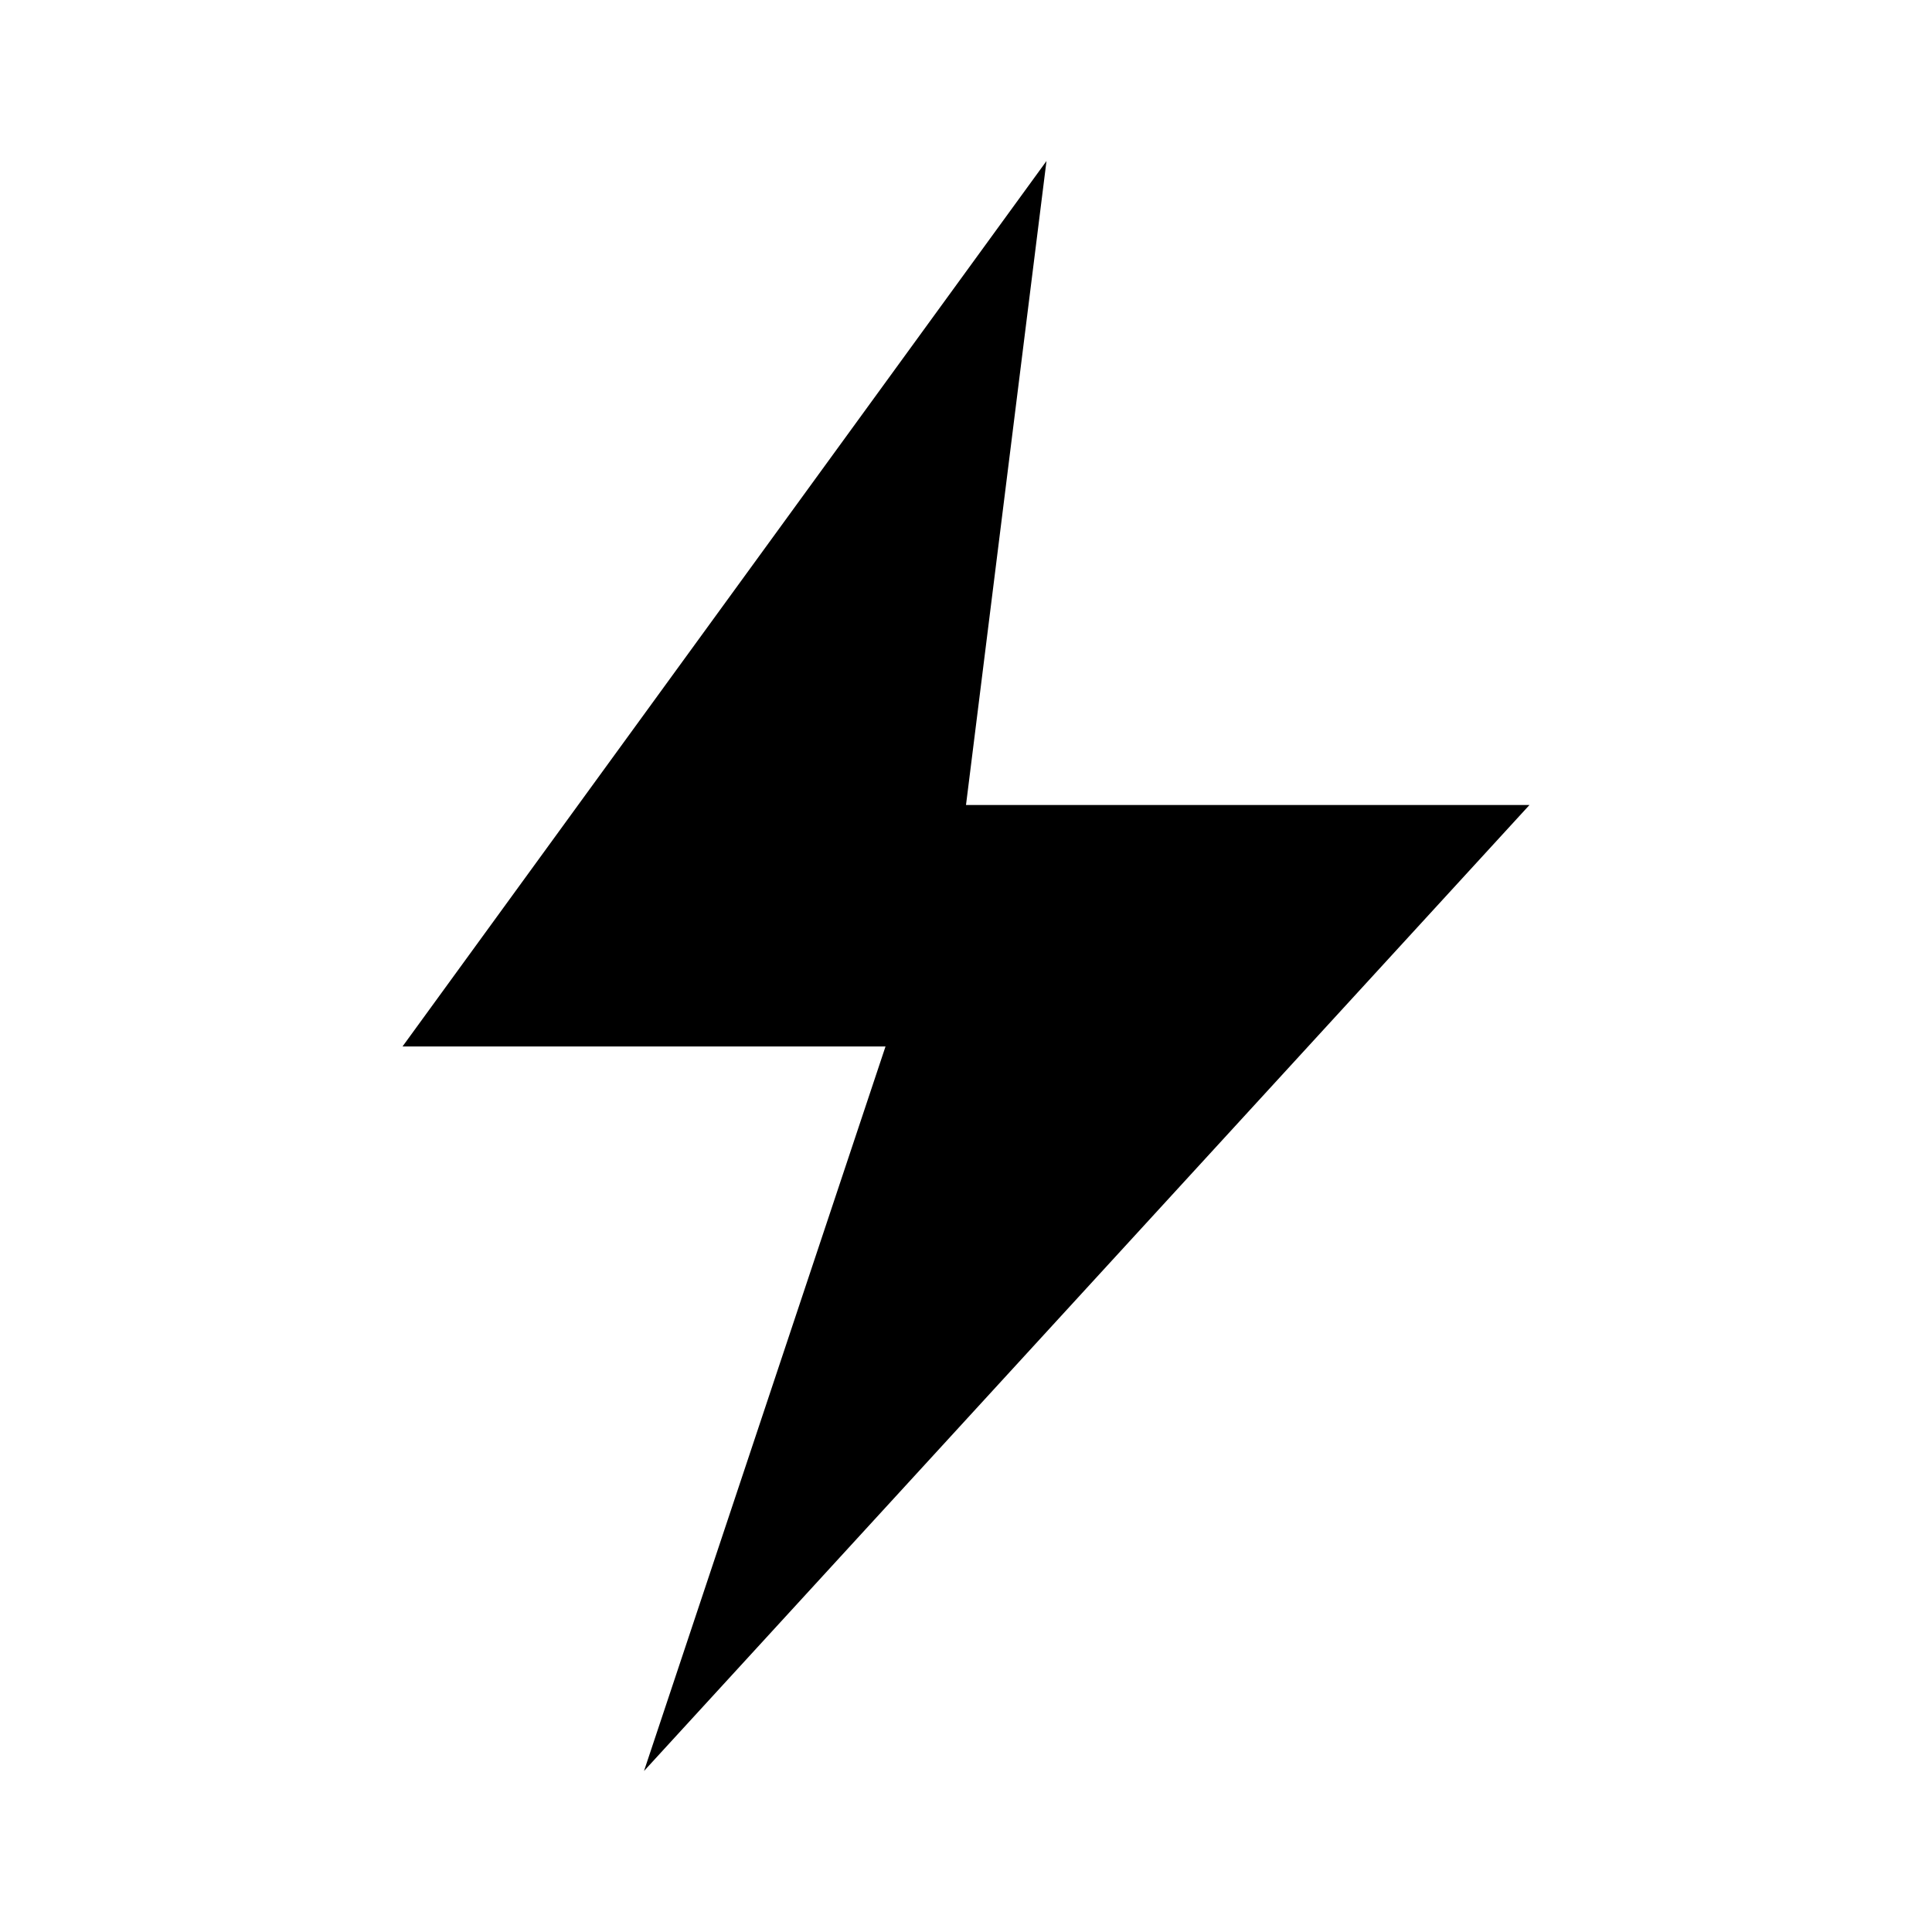 <svg xmlns="http://www.w3.org/2000/svg" width="50" height="50" viewBox="0 0 50 50" fill="none" id="power">
  <path d="M25 20.833H39.583L16.667 45.833L22.917 27.083H10.417L27.083 4.167L25 20.833Z" fill="black"/>
</svg>